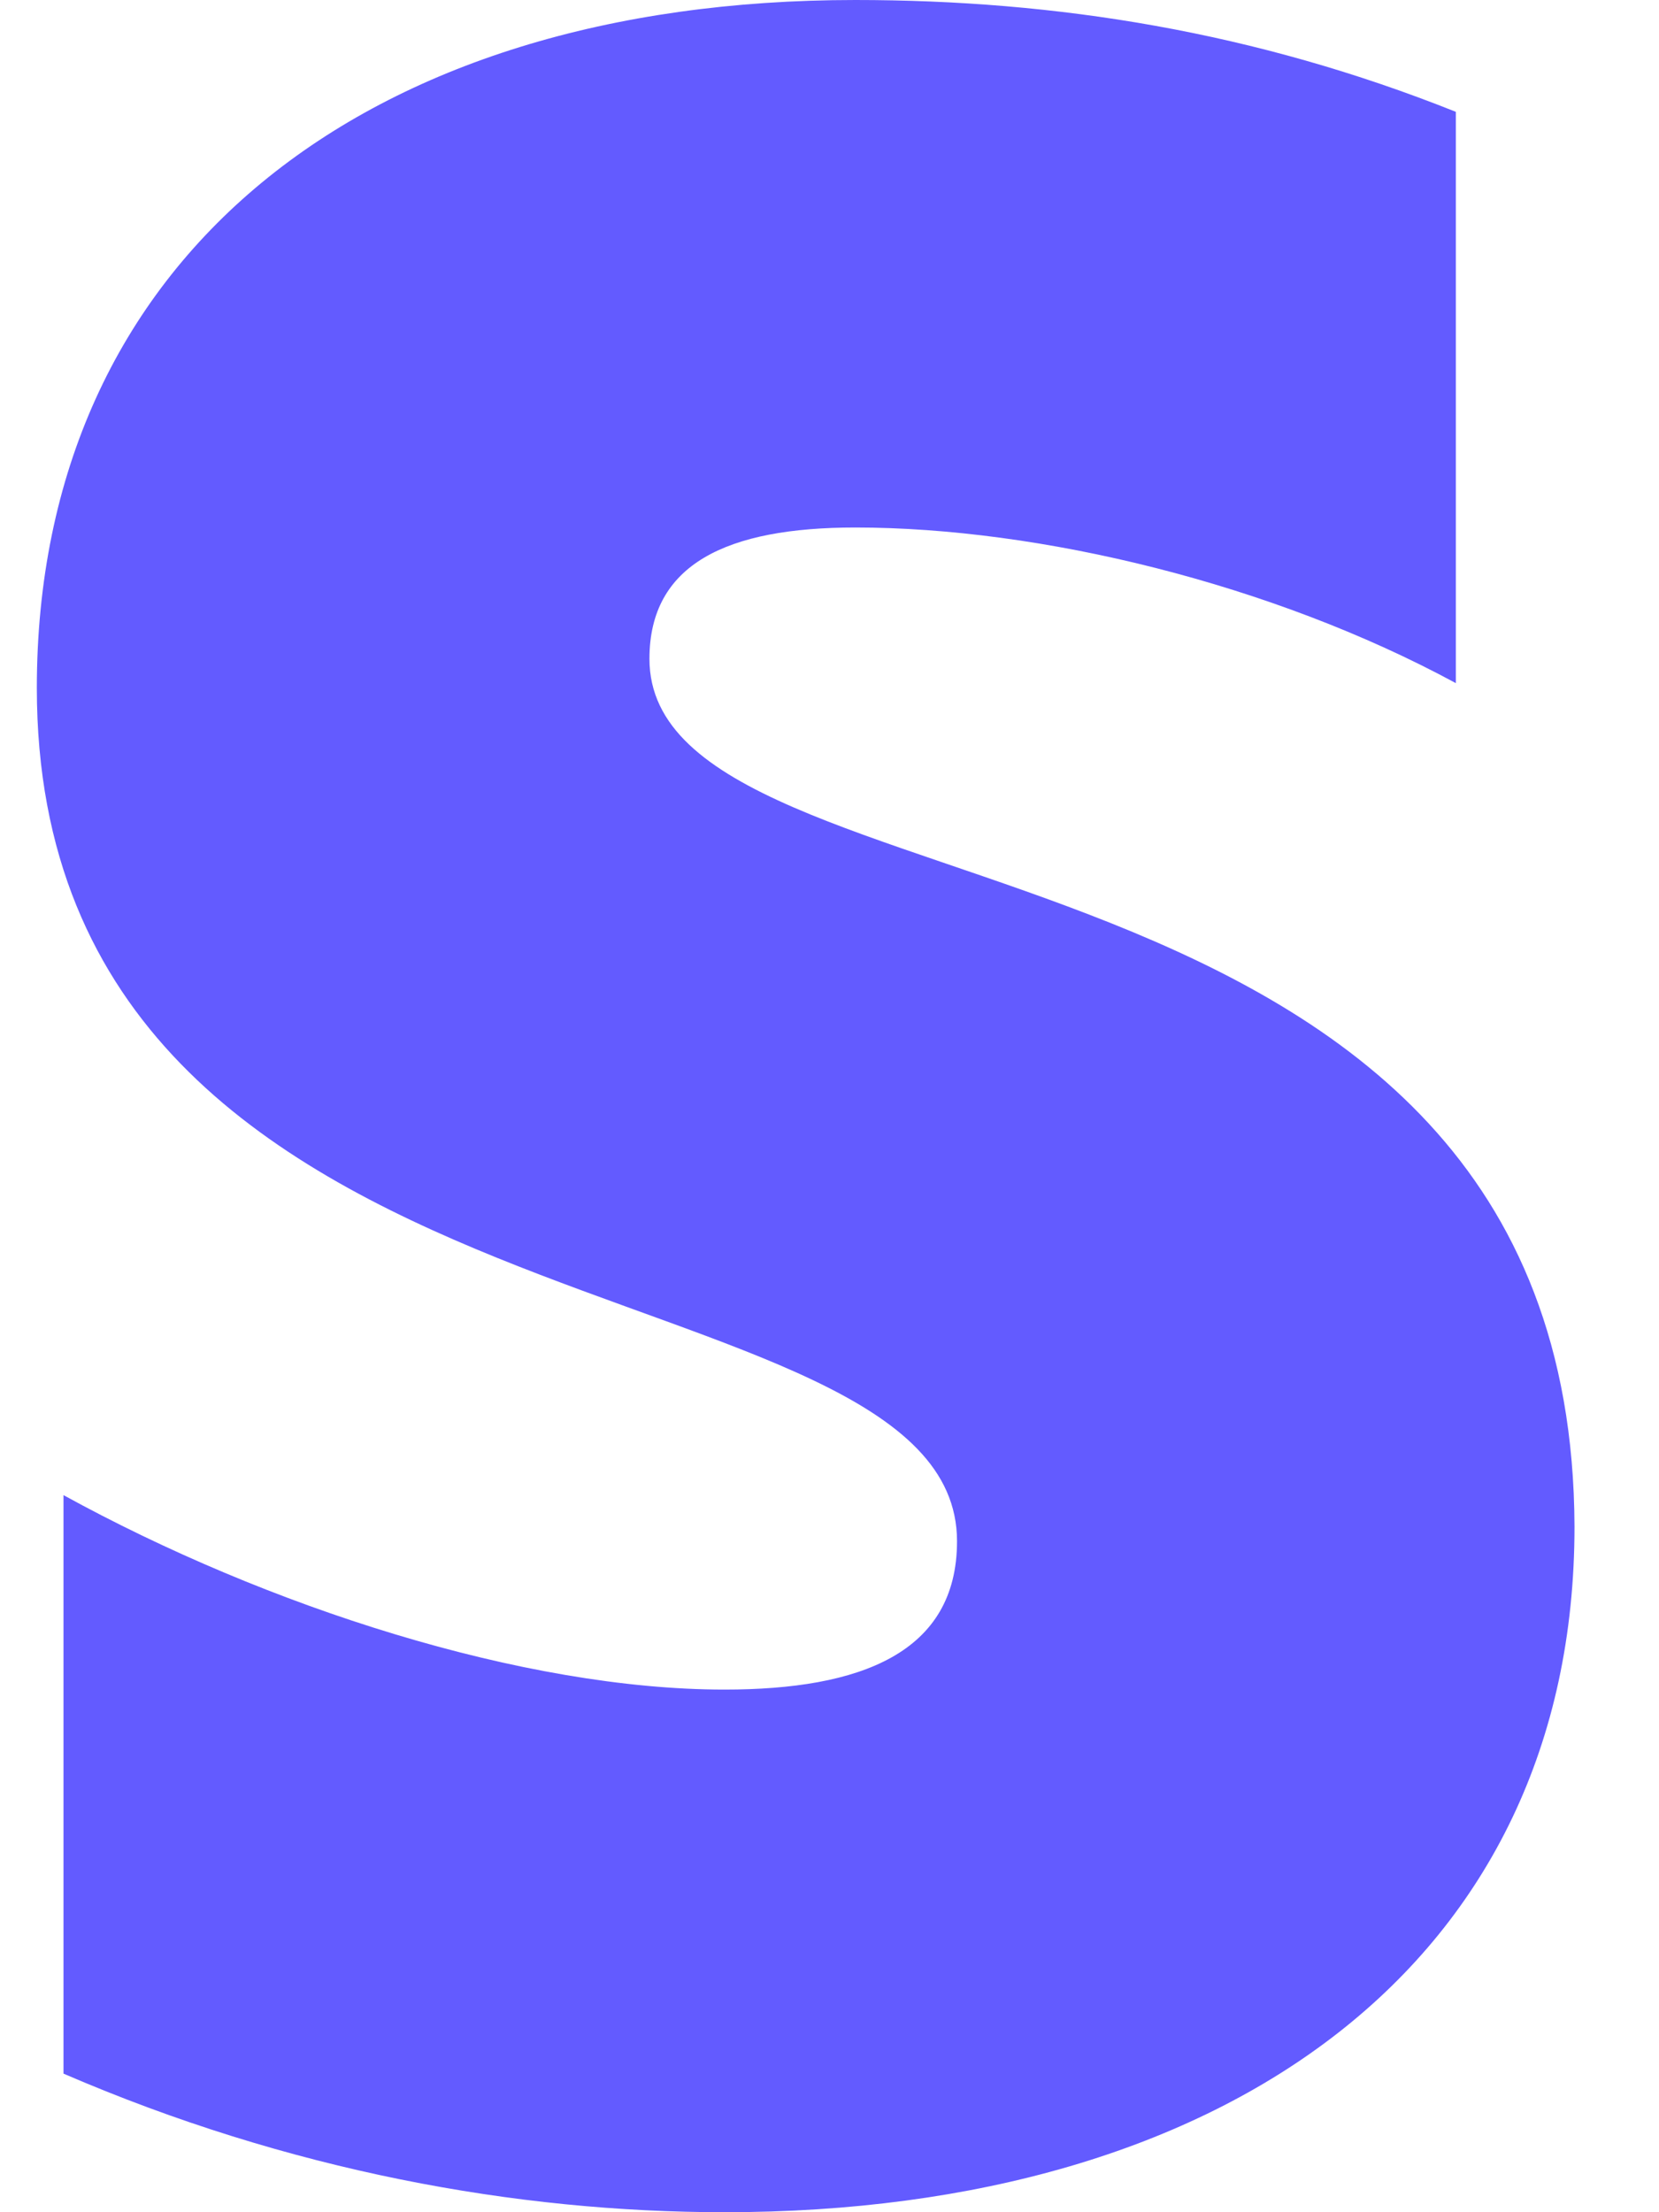 <svg width="15" height="20" viewBox="0 0 15 20" fill="none" xmlns="http://www.w3.org/2000/svg">
<path fill-rule="evenodd" clip-rule="evenodd" d="M5.872 5.956C5.872 5.099 6.573 4.769 7.733 4.769C9.397 4.769 11.499 5.275 13.163 6.176V1.011C11.346 0.286 9.55 0 7.733 0C3.289 0 0.333 2.33 0.333 6.22C0.333 12.286 8.653 11.319 8.653 13.934C8.653 14.945 7.777 15.275 6.551 15.275C4.734 15.275 2.413 14.527 0.574 13.517V18.747C2.61 19.626 4.668 20 6.551 20C11.105 20 14.236 17.736 14.236 13.802C14.214 7.253 5.872 8.418 5.872 5.956Z" fill="#635BFF"/>
</svg>
